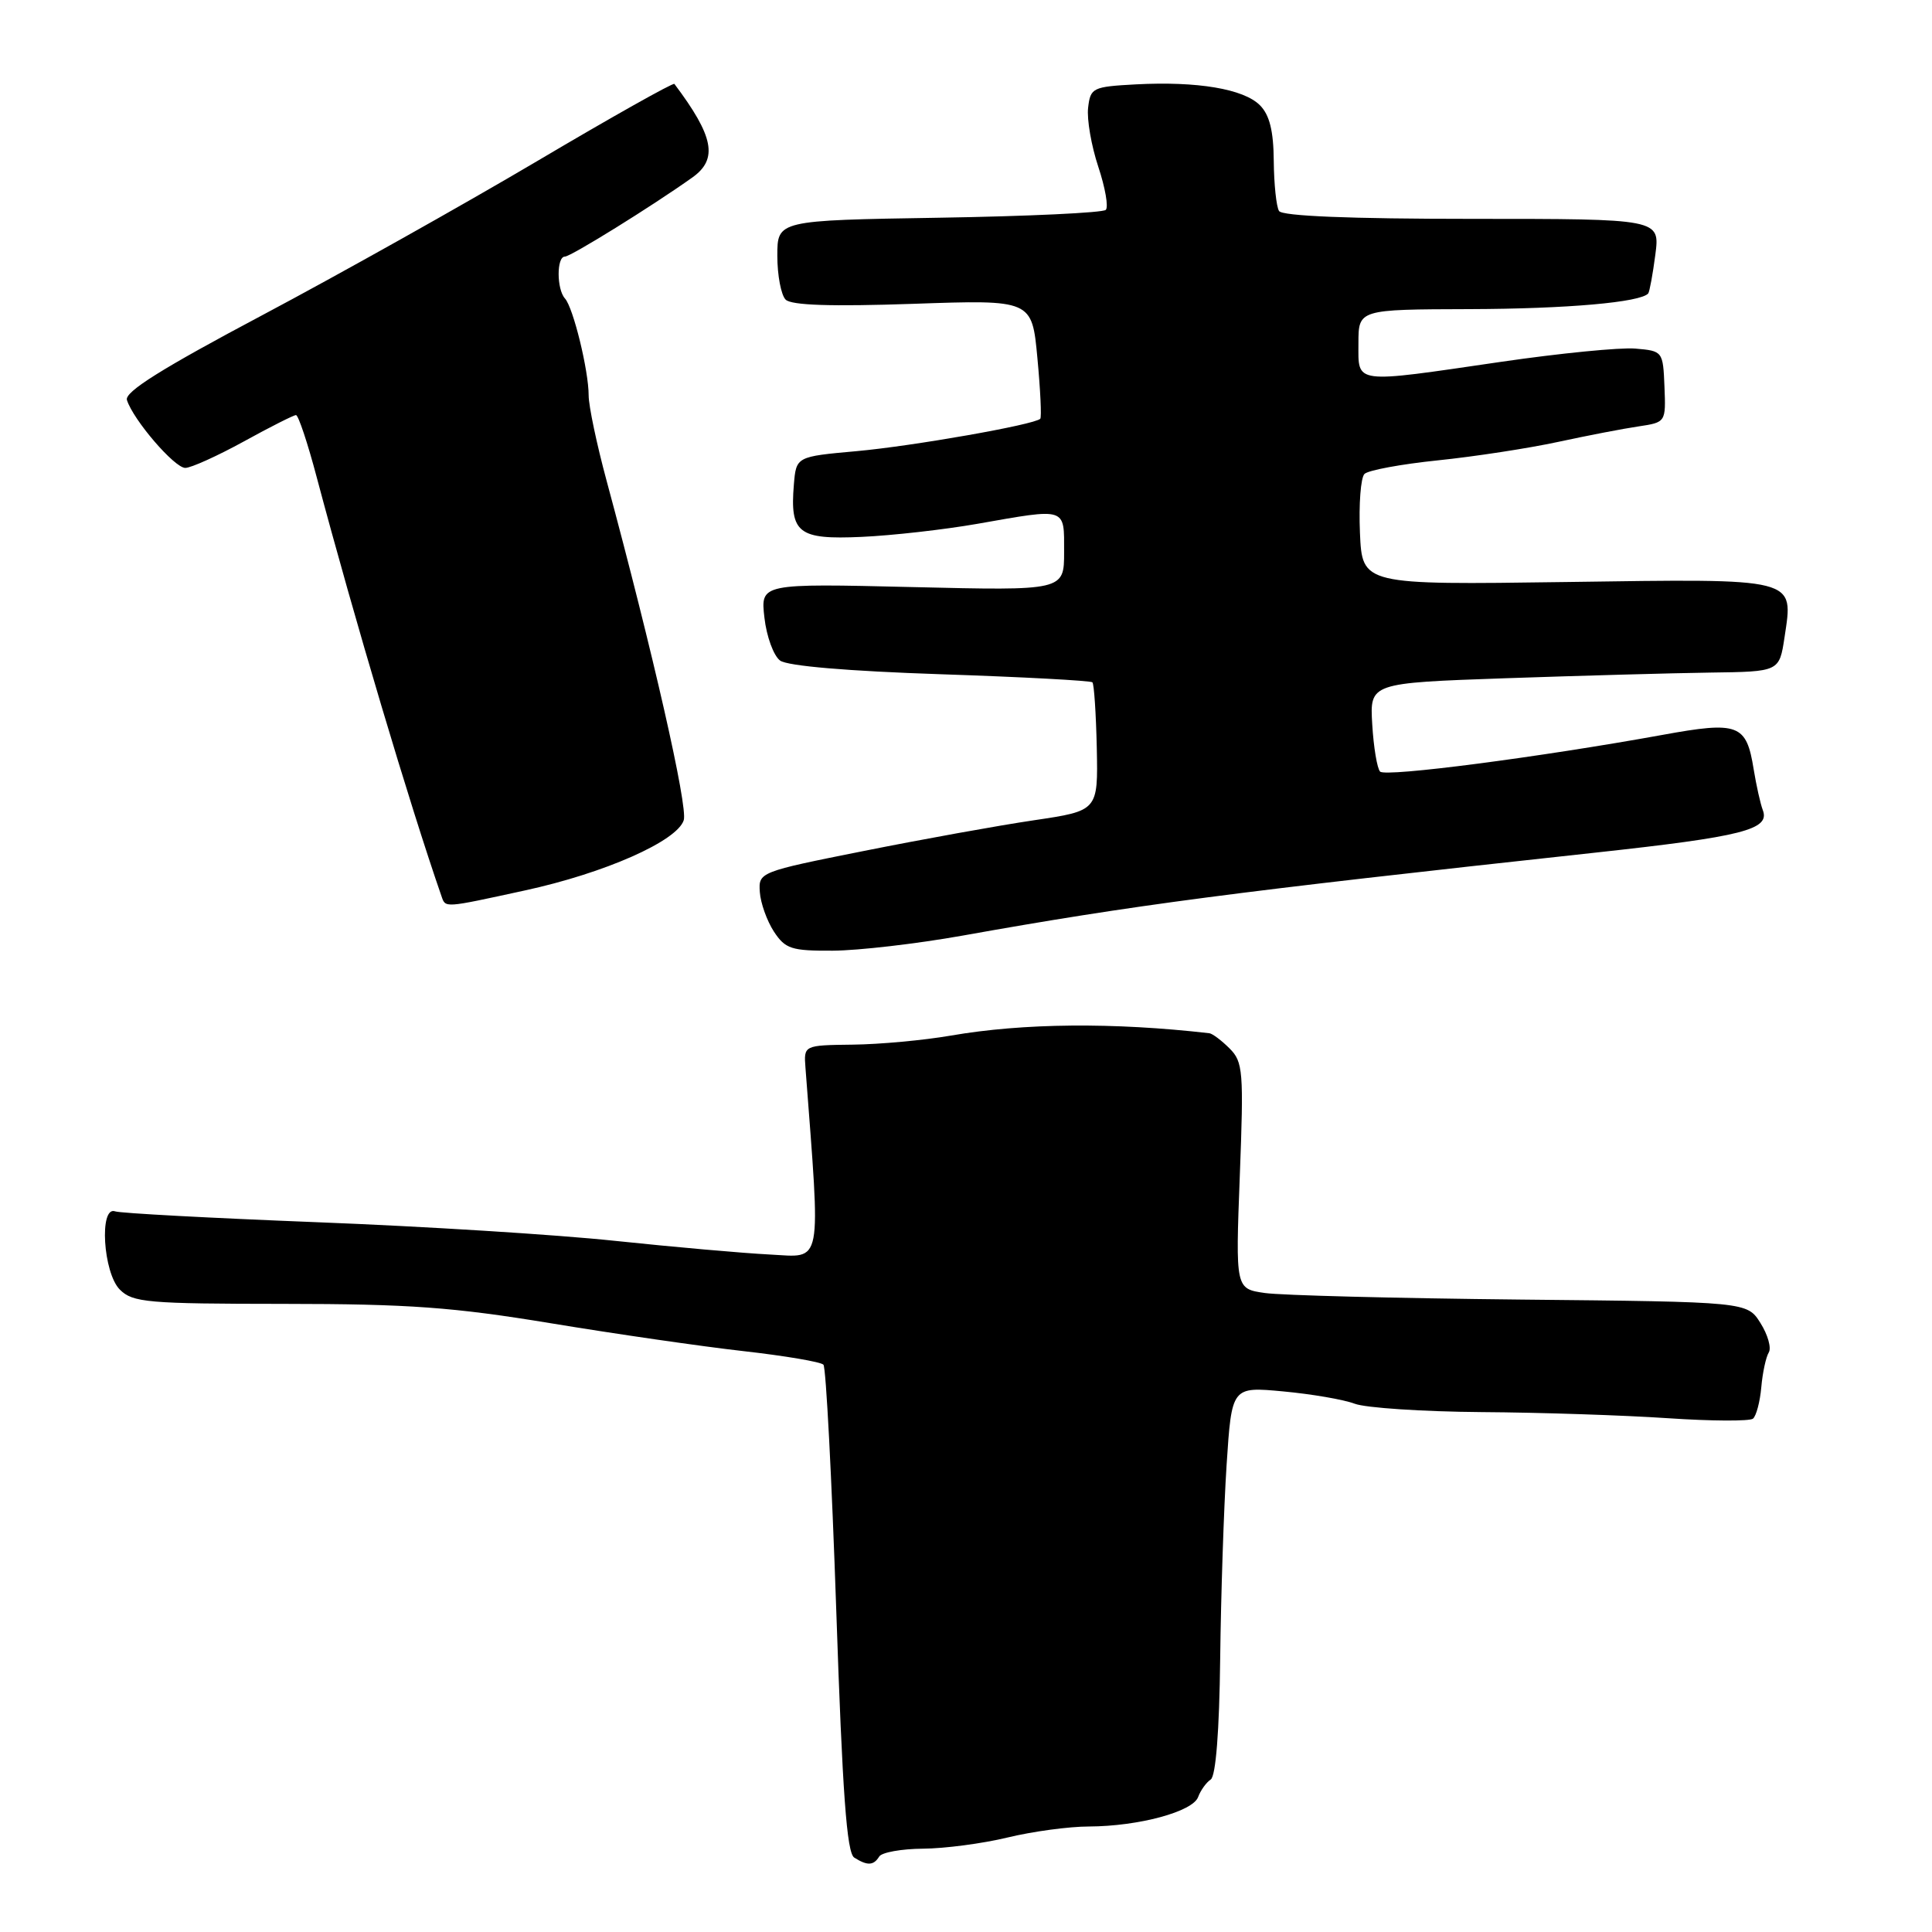 <?xml version="1.0" encoding="UTF-8" standalone="no"?>
<!DOCTYPE svg PUBLIC "-//W3C//DTD SVG 1.1//EN" "http://www.w3.org/Graphics/SVG/1.1/DTD/svg11.dtd" >
<svg xmlns="http://www.w3.org/2000/svg" xmlns:xlink="http://www.w3.org/1999/xlink" version="1.1" viewBox="0 0 256 256">
 <g >
 <path fill="currentColor"
d=" M 116.50 246.00 C 116.84 245.45 119.45 244.98 122.31 244.96 C 125.16 244.94 130.20 244.28 133.50 243.48 C 136.80 242.68 141.66 242.02 144.31 242.02 C 150.88 241.99 158.05 240.06 158.76 238.11 C 159.09 237.22 159.84 236.18 160.43 235.79 C 161.10 235.34 161.57 229.37 161.68 219.79 C 161.78 211.38 162.16 199.83 162.53 194.12 C 163.21 183.73 163.21 183.73 170.04 184.37 C 173.80 184.72 178.06 185.45 179.50 186.00 C 180.95 186.55 188.51 187.05 196.32 187.11 C 204.12 187.16 215.22 187.53 221.00 187.92 C 226.78 188.31 231.85 188.33 232.28 187.98 C 232.71 187.62 233.21 185.75 233.38 183.82 C 233.55 181.88 234.00 179.81 234.37 179.21 C 234.74 178.61 234.25 176.86 233.27 175.31 C 231.50 172.50 231.50 172.50 201.50 172.20 C 185.00 172.03 169.75 171.64 167.60 171.33 C 163.71 170.77 163.71 170.77 164.28 155.81 C 164.81 141.94 164.71 140.71 162.93 138.93 C 161.87 137.87 160.66 136.96 160.25 136.91 C 147.53 135.45 135.62 135.56 126.00 137.22 C 122.42 137.84 116.58 138.38 113.00 138.42 C 106.50 138.50 106.50 138.50 106.73 141.50 C 108.76 168.24 109.08 166.59 102.00 166.23 C 98.42 166.05 89.20 165.23 81.50 164.42 C 73.80 163.60 56.02 162.49 42.00 161.95 C 27.98 161.40 15.94 160.76 15.25 160.51 C 13.12 159.75 13.66 168.66 15.88 170.88 C 17.59 172.59 19.53 172.76 37.63 172.77 C 54.20 172.78 60.08 173.21 73.00 175.34 C 81.53 176.75 93.00 178.41 98.50 179.03 C 104.00 179.65 108.78 180.46 109.11 180.83 C 109.45 181.20 110.21 195.86 110.81 213.41 C 111.63 237.62 112.20 245.51 113.19 246.14 C 114.93 247.24 115.75 247.21 116.50 246.00 Z  M 127.50 123.98 C 150.43 119.89 162.93 118.25 211.38 112.98 C 230.94 110.85 234.57 109.93 233.58 107.34 C 233.26 106.50 232.72 104.07 232.37 101.93 C 231.41 95.94 230.36 95.54 220.27 97.38 C 204.07 100.32 183.59 102.99 182.87 102.24 C 182.48 101.83 182.01 99.03 181.83 96.00 C 181.50 90.50 181.50 90.50 199.50 89.87 C 209.40 89.53 221.61 89.19 226.64 89.12 C 235.77 89.00 235.77 89.00 236.46 84.44 C 237.65 76.49 238.40 76.68 207.52 77.12 C 180.50 77.50 180.50 77.50 180.20 70.60 C 180.04 66.80 180.30 63.30 180.80 62.80 C 181.29 62.31 185.67 61.50 190.52 61.00 C 195.38 60.50 202.54 59.40 206.43 58.56 C 210.32 57.72 215.13 56.79 217.12 56.50 C 220.73 55.96 220.74 55.94 220.55 51.23 C 220.36 46.55 220.32 46.50 216.69 46.19 C 214.67 46.02 206.68 46.81 198.93 47.94 C 179.15 50.83 180.00 50.94 180.00 45.50 C 180.00 41.00 180.00 41.00 194.75 40.96 C 207.67 40.92 217.39 40.06 218.40 38.88 C 218.57 38.67 219.00 36.36 219.34 33.75 C 219.96 29.00 219.96 29.00 195.04 29.00 C 178.90 29.00 169.89 28.63 169.48 27.96 C 169.12 27.39 168.81 24.41 168.78 21.33 C 168.75 17.33 168.22 15.22 166.94 13.94 C 164.78 11.78 158.65 10.75 150.50 11.18 C 144.77 11.49 144.49 11.63 144.18 14.28 C 144.00 15.81 144.61 19.33 145.53 22.10 C 146.45 24.87 146.90 27.44 146.52 27.81 C 146.14 28.19 136.20 28.66 124.42 28.85 C 103.00 29.20 103.00 29.20 103.00 33.90 C 103.00 36.48 103.50 39.10 104.10 39.70 C 104.86 40.46 110.13 40.63 120.97 40.26 C 136.74 39.71 136.74 39.71 137.46 47.43 C 137.86 51.68 138.03 55.30 137.84 55.49 C 137.06 56.28 120.94 59.11 113.50 59.78 C 105.50 60.50 105.50 60.50 105.19 64.23 C 104.66 70.66 105.78 71.52 114.17 71.14 C 118.20 70.96 125.10 70.18 129.50 69.41 C 141.44 67.31 141.00 67.17 141.00 73.14 C 141.00 78.27 141.00 78.27 120.89 77.79 C 100.77 77.31 100.77 77.31 101.29 81.84 C 101.57 84.34 102.51 86.90 103.37 87.53 C 104.35 88.25 112.39 88.93 124.64 89.34 C 135.47 89.70 144.52 90.19 144.75 90.41 C 144.97 90.64 145.23 94.56 145.33 99.12 C 145.50 107.43 145.50 107.43 137.00 108.69 C 132.32 109.38 122.20 111.21 114.50 112.75 C 100.61 115.52 100.50 115.57 100.68 118.20 C 100.78 119.66 101.62 122.01 102.54 123.43 C 104.06 125.74 104.86 126.00 110.37 125.97 C 113.74 125.95 121.45 125.06 127.50 123.98 Z  M 69.50 118.00 C 80.12 115.70 89.72 111.45 90.60 108.68 C 91.17 106.90 86.50 86.38 80.38 63.71 C 79.07 58.87 78.00 53.78 78.00 52.40 C 78.00 49.10 75.96 40.76 74.86 39.55 C 73.75 38.32 73.74 34.00 74.85 34.00 C 75.63 34.00 86.43 27.30 91.75 23.51 C 95.17 21.07 94.59 18.07 89.36 11.12 C 89.21 10.92 81.02 15.52 71.17 21.35 C 61.31 27.18 44.95 36.35 34.80 41.74 C 21.42 48.84 16.47 51.94 16.82 53.01 C 17.66 55.65 23.12 62.00 24.55 62.00 C 25.31 62.00 28.80 60.42 32.30 58.50 C 35.80 56.57 38.92 55.00 39.22 55.00 C 39.53 55.00 40.77 58.71 41.97 63.25 C 46.96 82.01 54.30 106.66 58.50 118.75 C 59.05 120.32 58.74 120.34 69.50 118.00 Z "/>
</g>
</svg>